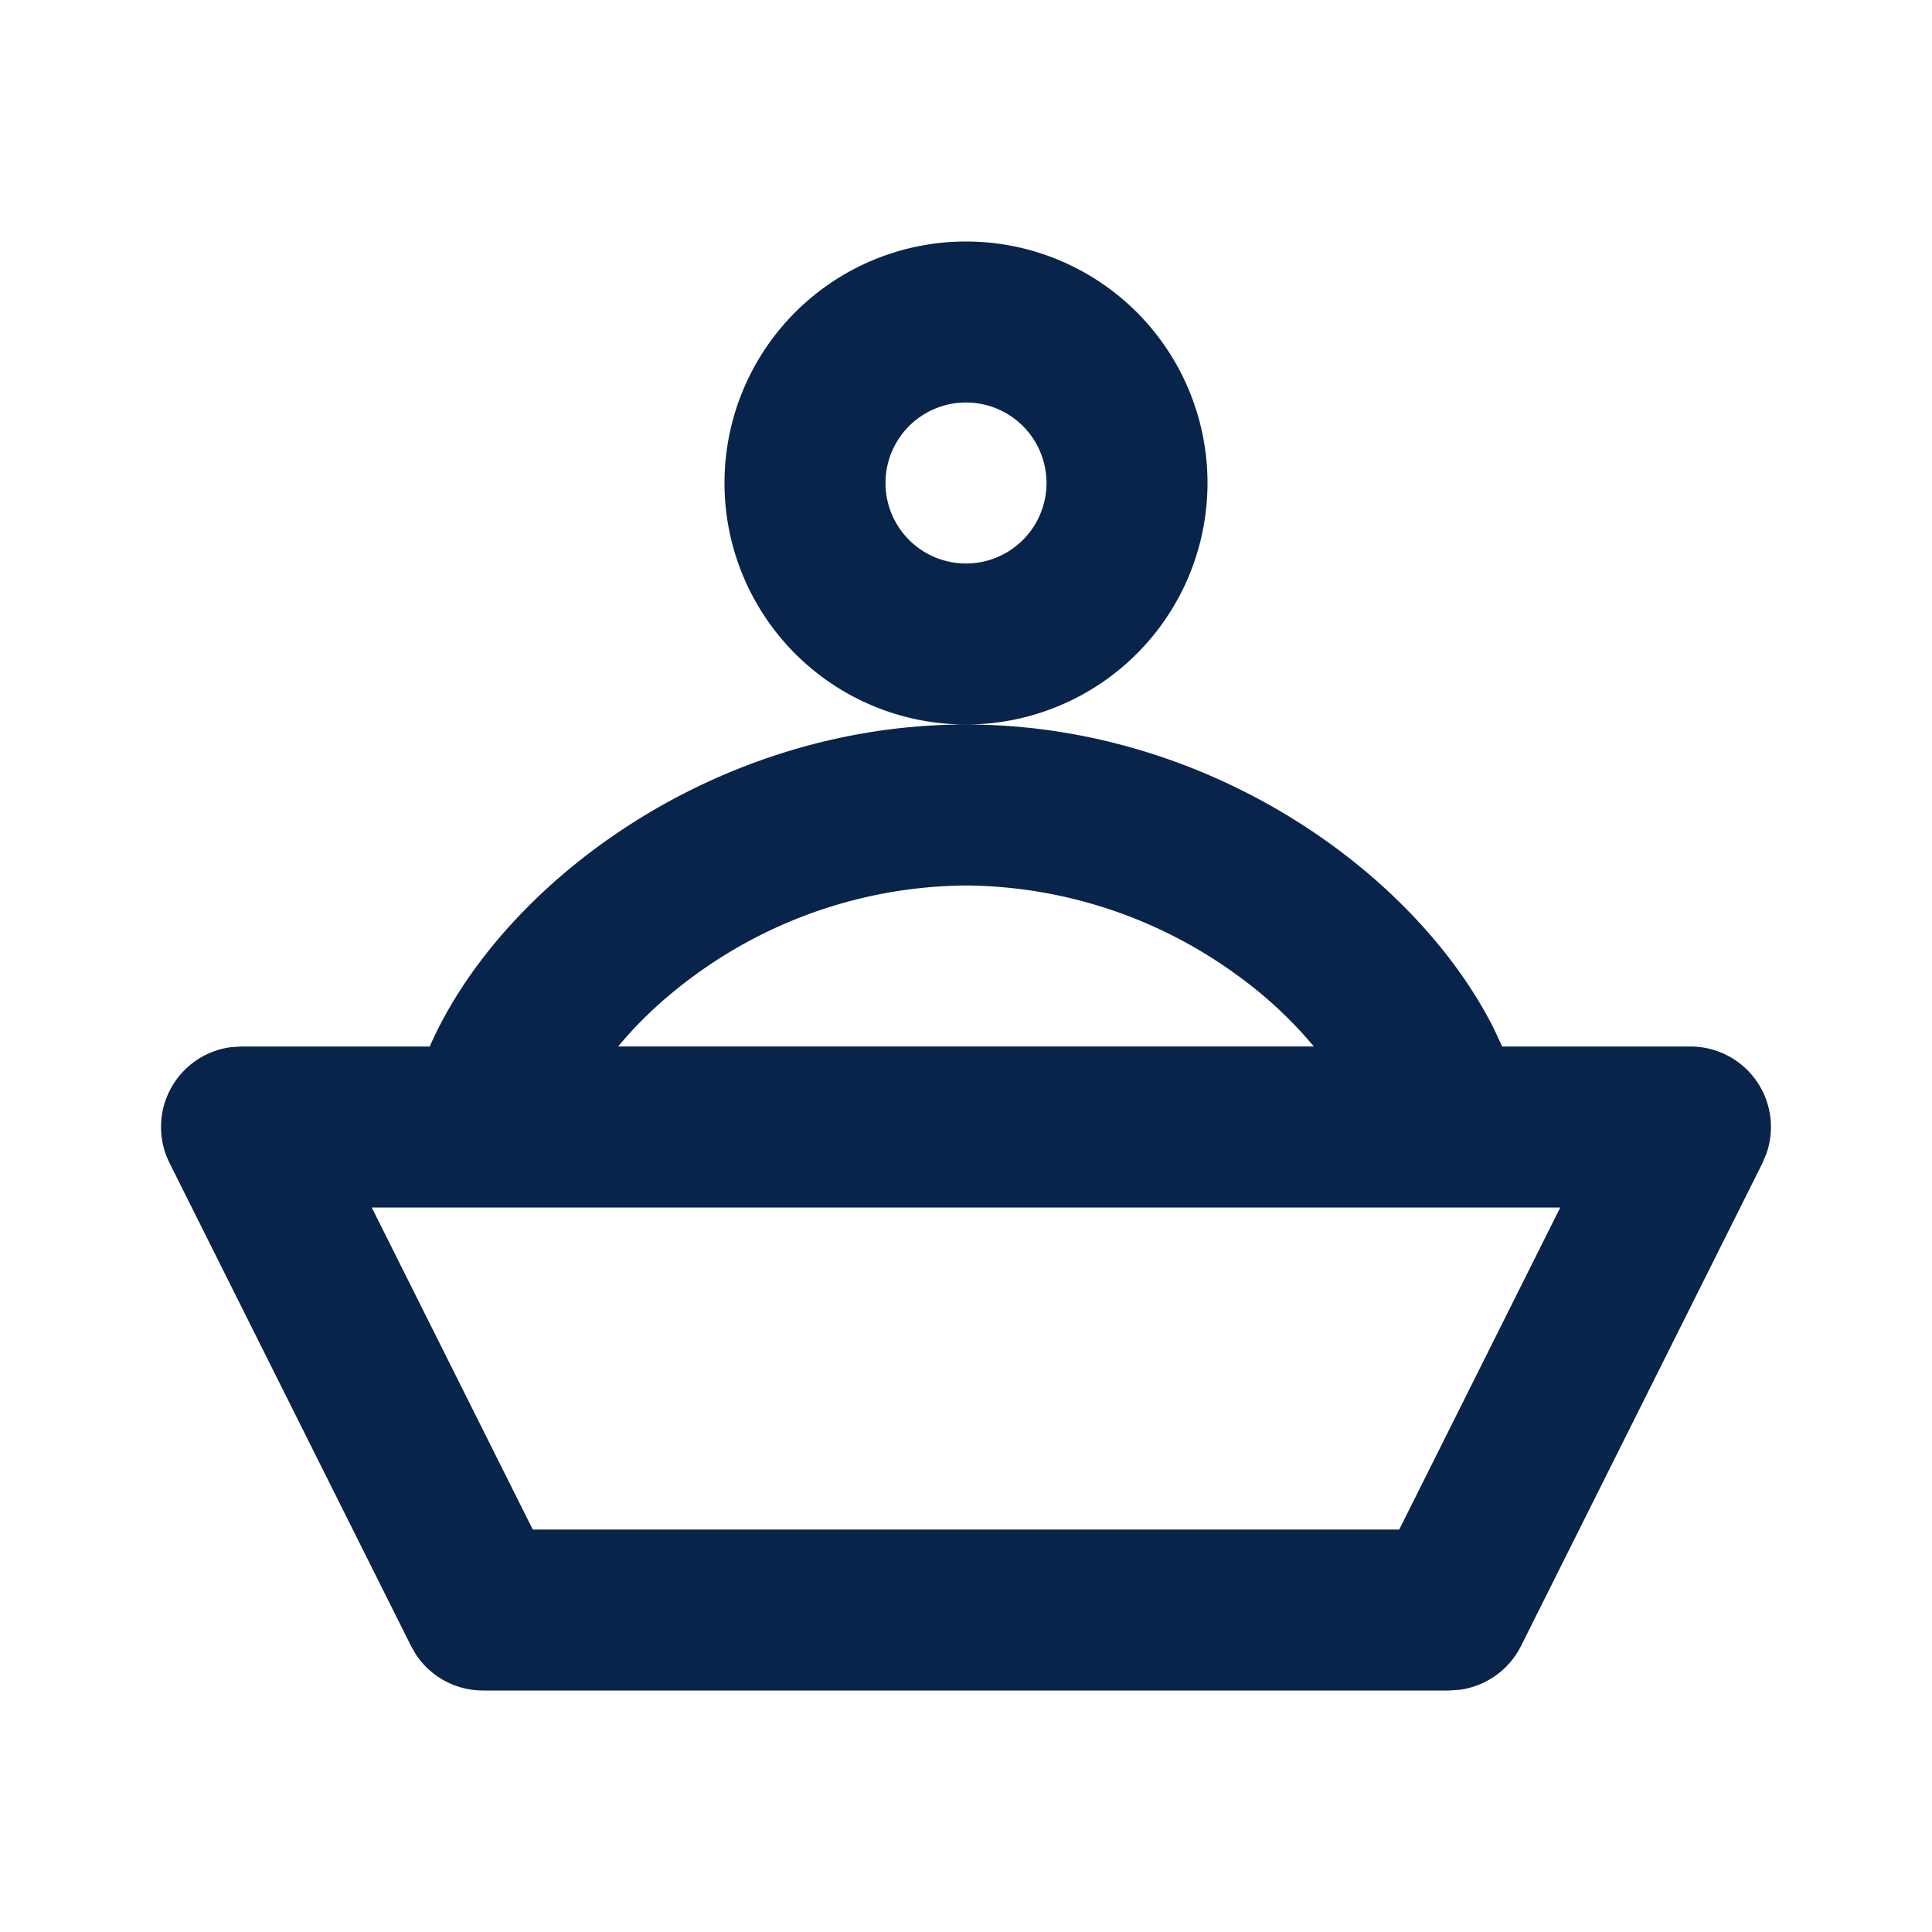 <svg xmlns="http://www.w3.org/2000/svg" width="24" height="24"><g fill="none" fill-rule="evenodd"><path d="M24 0v24H0V0zM12.594 23.258l-.012.002-.071.035-.02.004-.014-.004-.071-.036c-.01-.003-.019 0-.024.006l-.004.01-.017.428.005.02.01.013.104.074.015.004.012-.004.104-.074.012-.016.004-.017-.017-.427c-.002-.01-.009-.017-.016-.018m.264-.113-.014.002-.184.093-.01.01-.003.011.018.43.005.012.008.008.201.092c.012.004.023 0 .029-.008l.004-.014-.034-.614c-.003-.012-.01-.02-.02-.022m-.715.002a.023.023 0 0 0-.027.006l-.006.014-.034.614c0 .012.007.02.017.024l.015-.002.201-.093.01-.008.003-.011.018-.43-.003-.012-.01-.01z"/><path fill="#09244B" d="M12 9c1.753 0 3.341.62 4.548 1.499.853.621 1.569 1.412 2.003 2.266l.11.235H21a1 1 0 0 1 .944 1.328l-.05.12-3 6a1 1 0 0 1-.77.544L18 21H6a1 1 0 0 1-.832-.445l-.062-.108-3-6a1 1 0 0 1 .765-1.439L3 13h2.338c.416-.944 1.183-1.823 2.114-2.501C8.659 9.62 10.247 9 12 9m7.382 6H4.618l2 4h10.764zM12 11a5.782 5.782 0 0 0-3.371 1.116c-.384.28-.701.582-.95.884h8.642a5.176 5.176 0 0 0-.95-.884A5.782 5.782 0 0 0 12 11m0-8a3 3 0 1 1 0 6 3 3 0 0 1 0-6m0 2a1 1 0 1 0 0 2 1 1 0 0 0 0-2"/></g></svg>